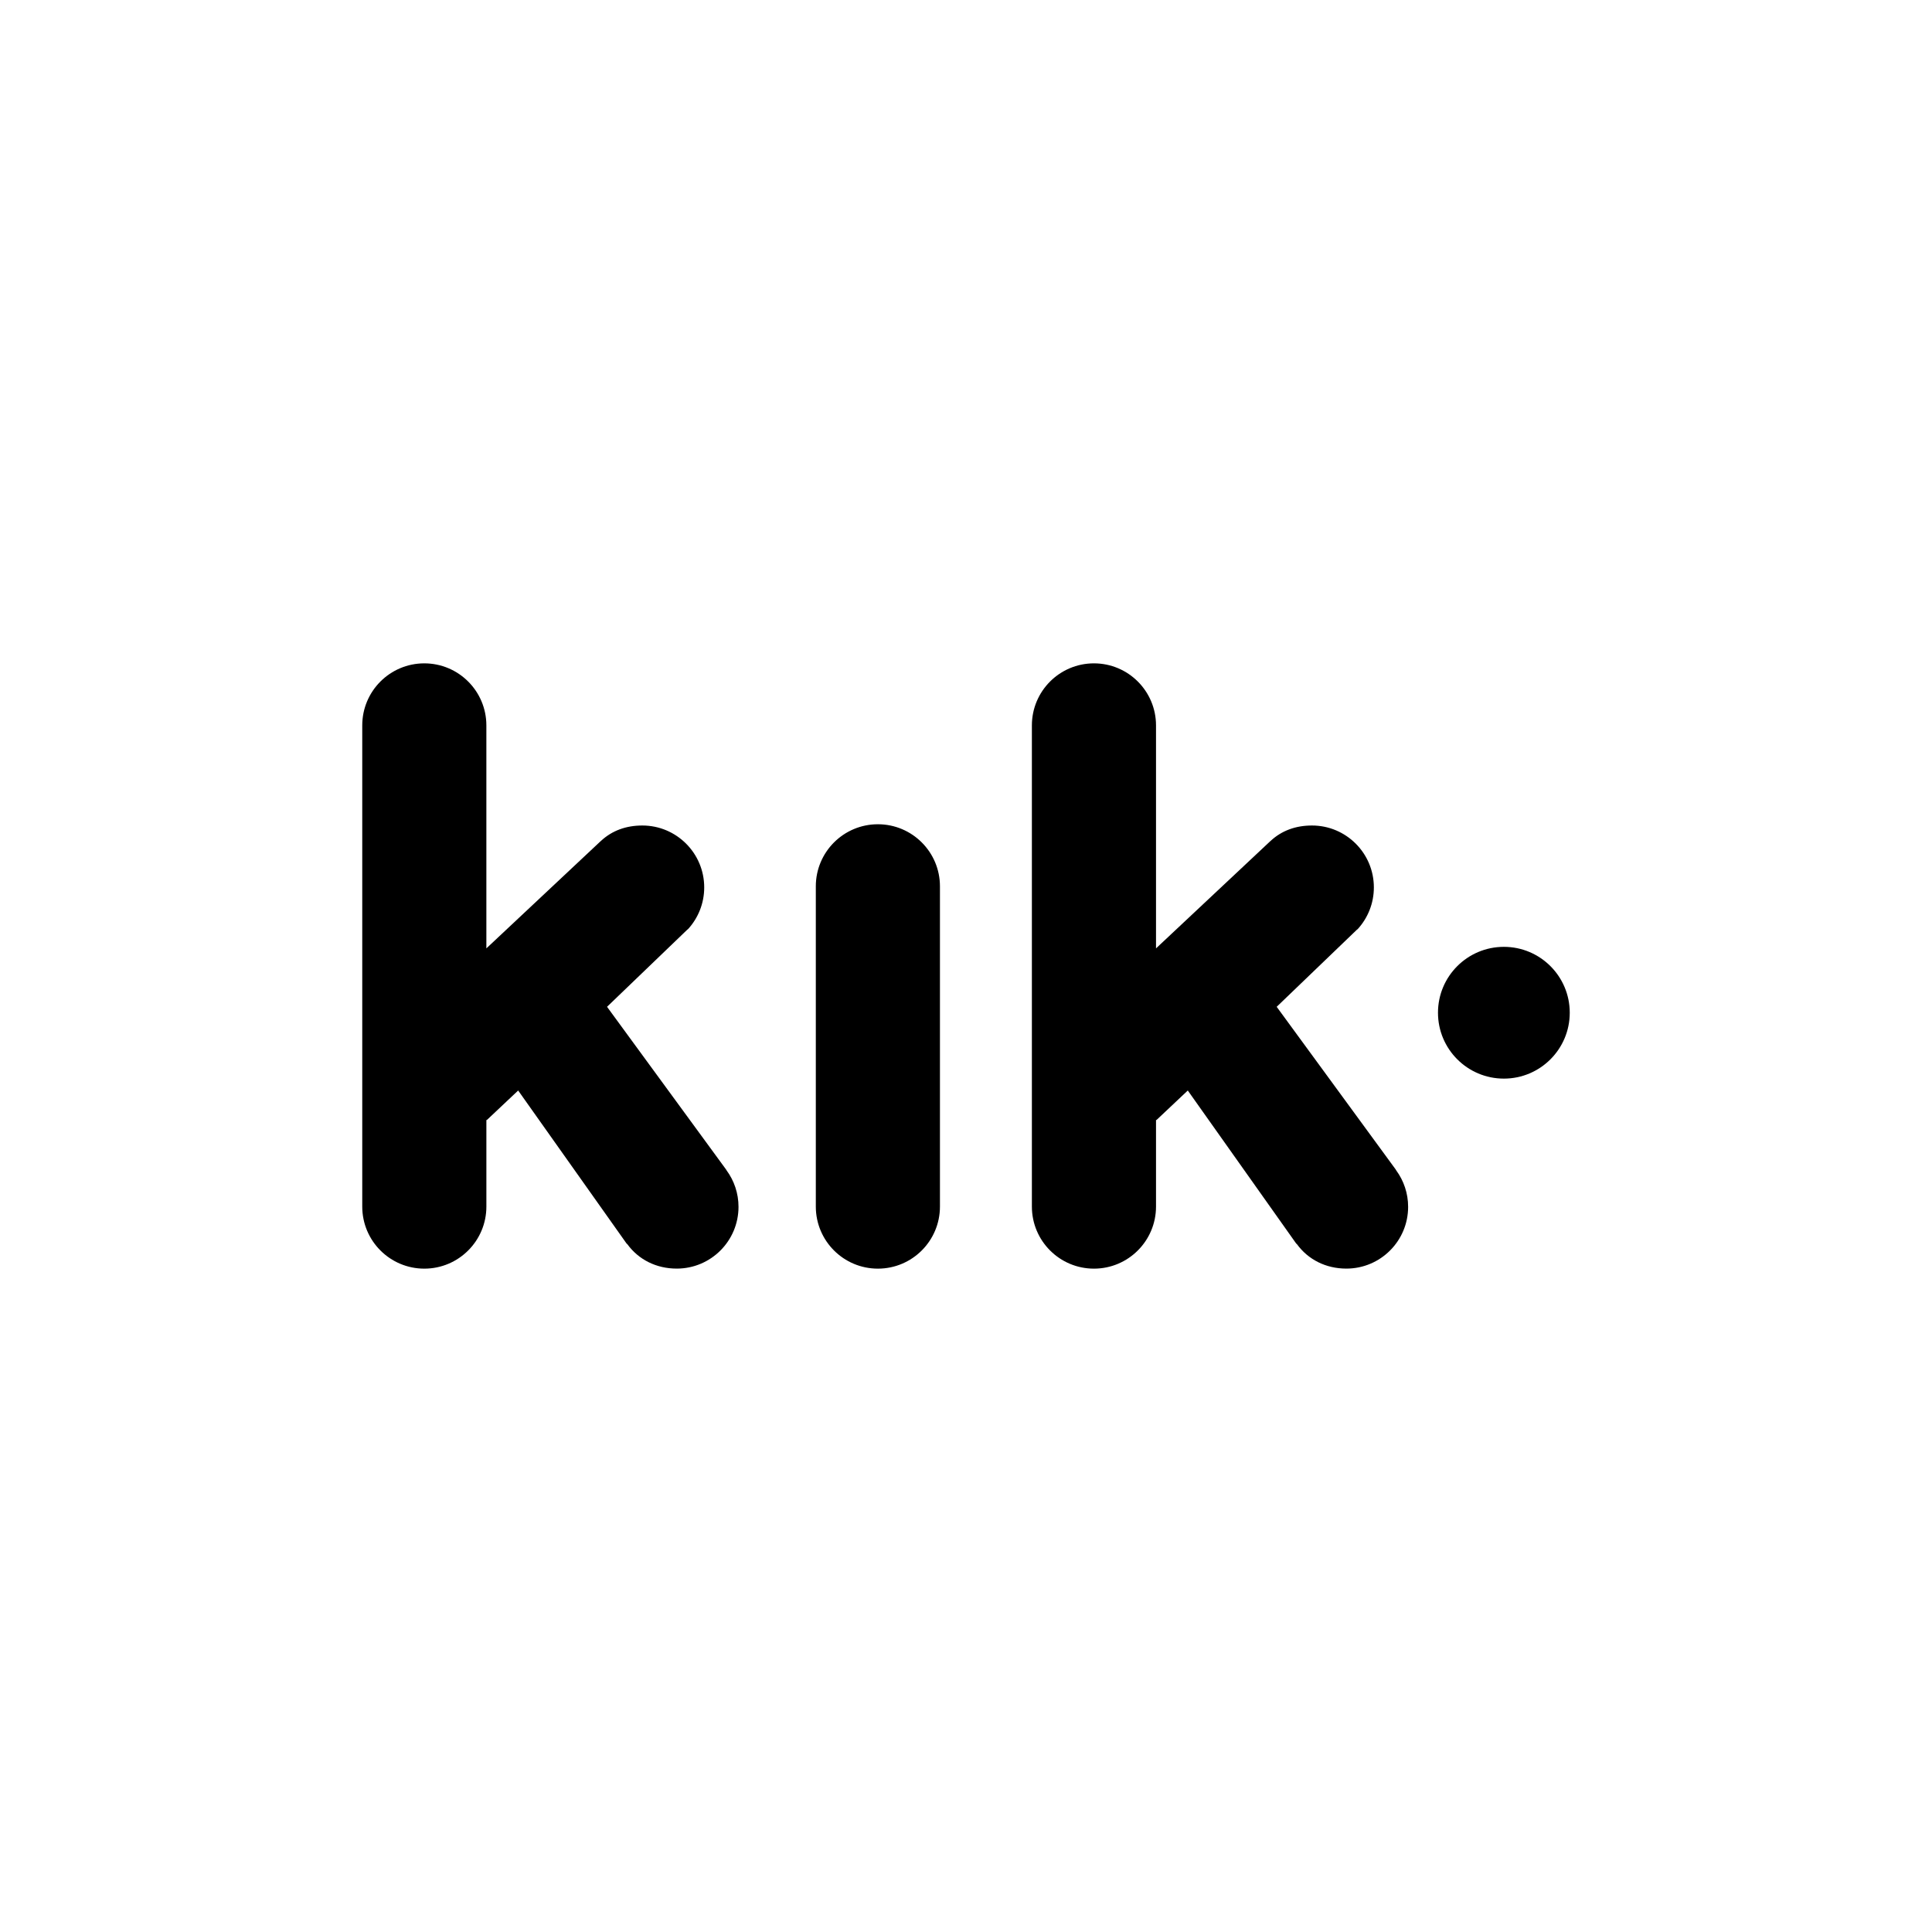 <?xml version="1.0" encoding="UTF-8" standalone="no"?>
<!-- Created with Inkscape (http://www.inkscape.org/) -->

<svg
   xmlns:dc="http://purl.org/dc/elements/1.1/"
   xmlns:cc="http://creativecommons.org/ns#"
   xmlns:rdf="http://www.w3.org/1999/02/22-rdf-syntax-ns#"
   xmlns:svg="http://www.w3.org/2000/svg"
   xmlns="http://www.w3.org/2000/svg"
   xmlns:inkscape="http://www.inkscape.org/namespaces/inkscape"
   version="1.1"
   width="128"
   height="128"
   id="svg2">
  <defs
     id="defs8" />
  <path
     d="m 99.635,62.731 c 2.411,0 4.365,1.955 4.365,4.365 0,2.411 -1.955,4.365 -4.365,4.365 -2.411,0 -4.365,-1.955 -4.365,-4.365 -10e-4,-2.411 1.954,-4.365 4.365,-4.365 z M 92.461,77.47 84.584,66.703 89.892,61.601 89.966,61.54 c 0.656,-0.727 1.056,-1.69 1.056,-2.747 0,-2.265 -1.836,-4.101 -4.101,-4.101 -1.076,0 -2.005,0.339 -2.736,1.017 l -0.067,0.06 -7.527,7.062 -0.002,-0.001 V 48.061 c 0,-2.271 -1.841,-4.112 -4.112,-4.112 -2.271,0 -4.112,1.841 -4.112,4.112 v 31.878 c 0,2.271 1.841,4.112 4.112,4.112 2.271,0 4.112,-1.841 4.112,-4.112 v -5.736 h 0.033 l 2.072,-1.954 7.178,10.133 0.056,0.051 c 0.744,1.019 1.914,1.615 3.273,1.615 2.259,0 4.091,-1.832 4.091,-4.092 0,-0.9 -0.291,-1.731 -0.783,-2.406 l -0.048,-0.08 z m -44.366,0 -7.877,-10.767 5.308,-5.102 0.074,-0.061 c 0.656,-0.727 1.056,-1.69 1.056,-2.747 0,-2.265 -1.836,-4.101 -4.101,-4.101 -1.076,0 -2.005,0.339 -2.736,1.017 l -0.067,0.06 -7.527,7.062 -0.002,-0.001 V 48.061 c 0,-2.271 -1.841,-4.112 -4.112,-4.112 C 25.84,43.949 24,45.79 24,48.061 v 31.878 c 0,2.271 1.841,4.112 4.112,4.112 2.271,0 4.112,-1.841 4.112,-4.112 v -5.736 h 0.033 l 2.073,-1.954 7.178,10.133 0.056,0.051 c 0.744,1.019 1.914,1.615 3.273,1.615 2.259,0 4.091,-1.832 4.091,-4.092 0,-0.9 -0.291,-1.731 -0.783,-2.406 l -0.05,-0.08 z m 14.179,2.469 V 58.721 c 0,-2.271 -1.841,-4.112 -4.112,-4.112 -2.271,0 -4.112,1.841 -4.112,4.112 v 21.218 c 0,2.271 1.841,4.112 4.112,4.112 2.271,0 4.112,-1.841 4.112,-4.112 z"
     inkscape:connector-curvature="0"
     id="path4"
     style="fill-rule:evenodd" />
</svg>

